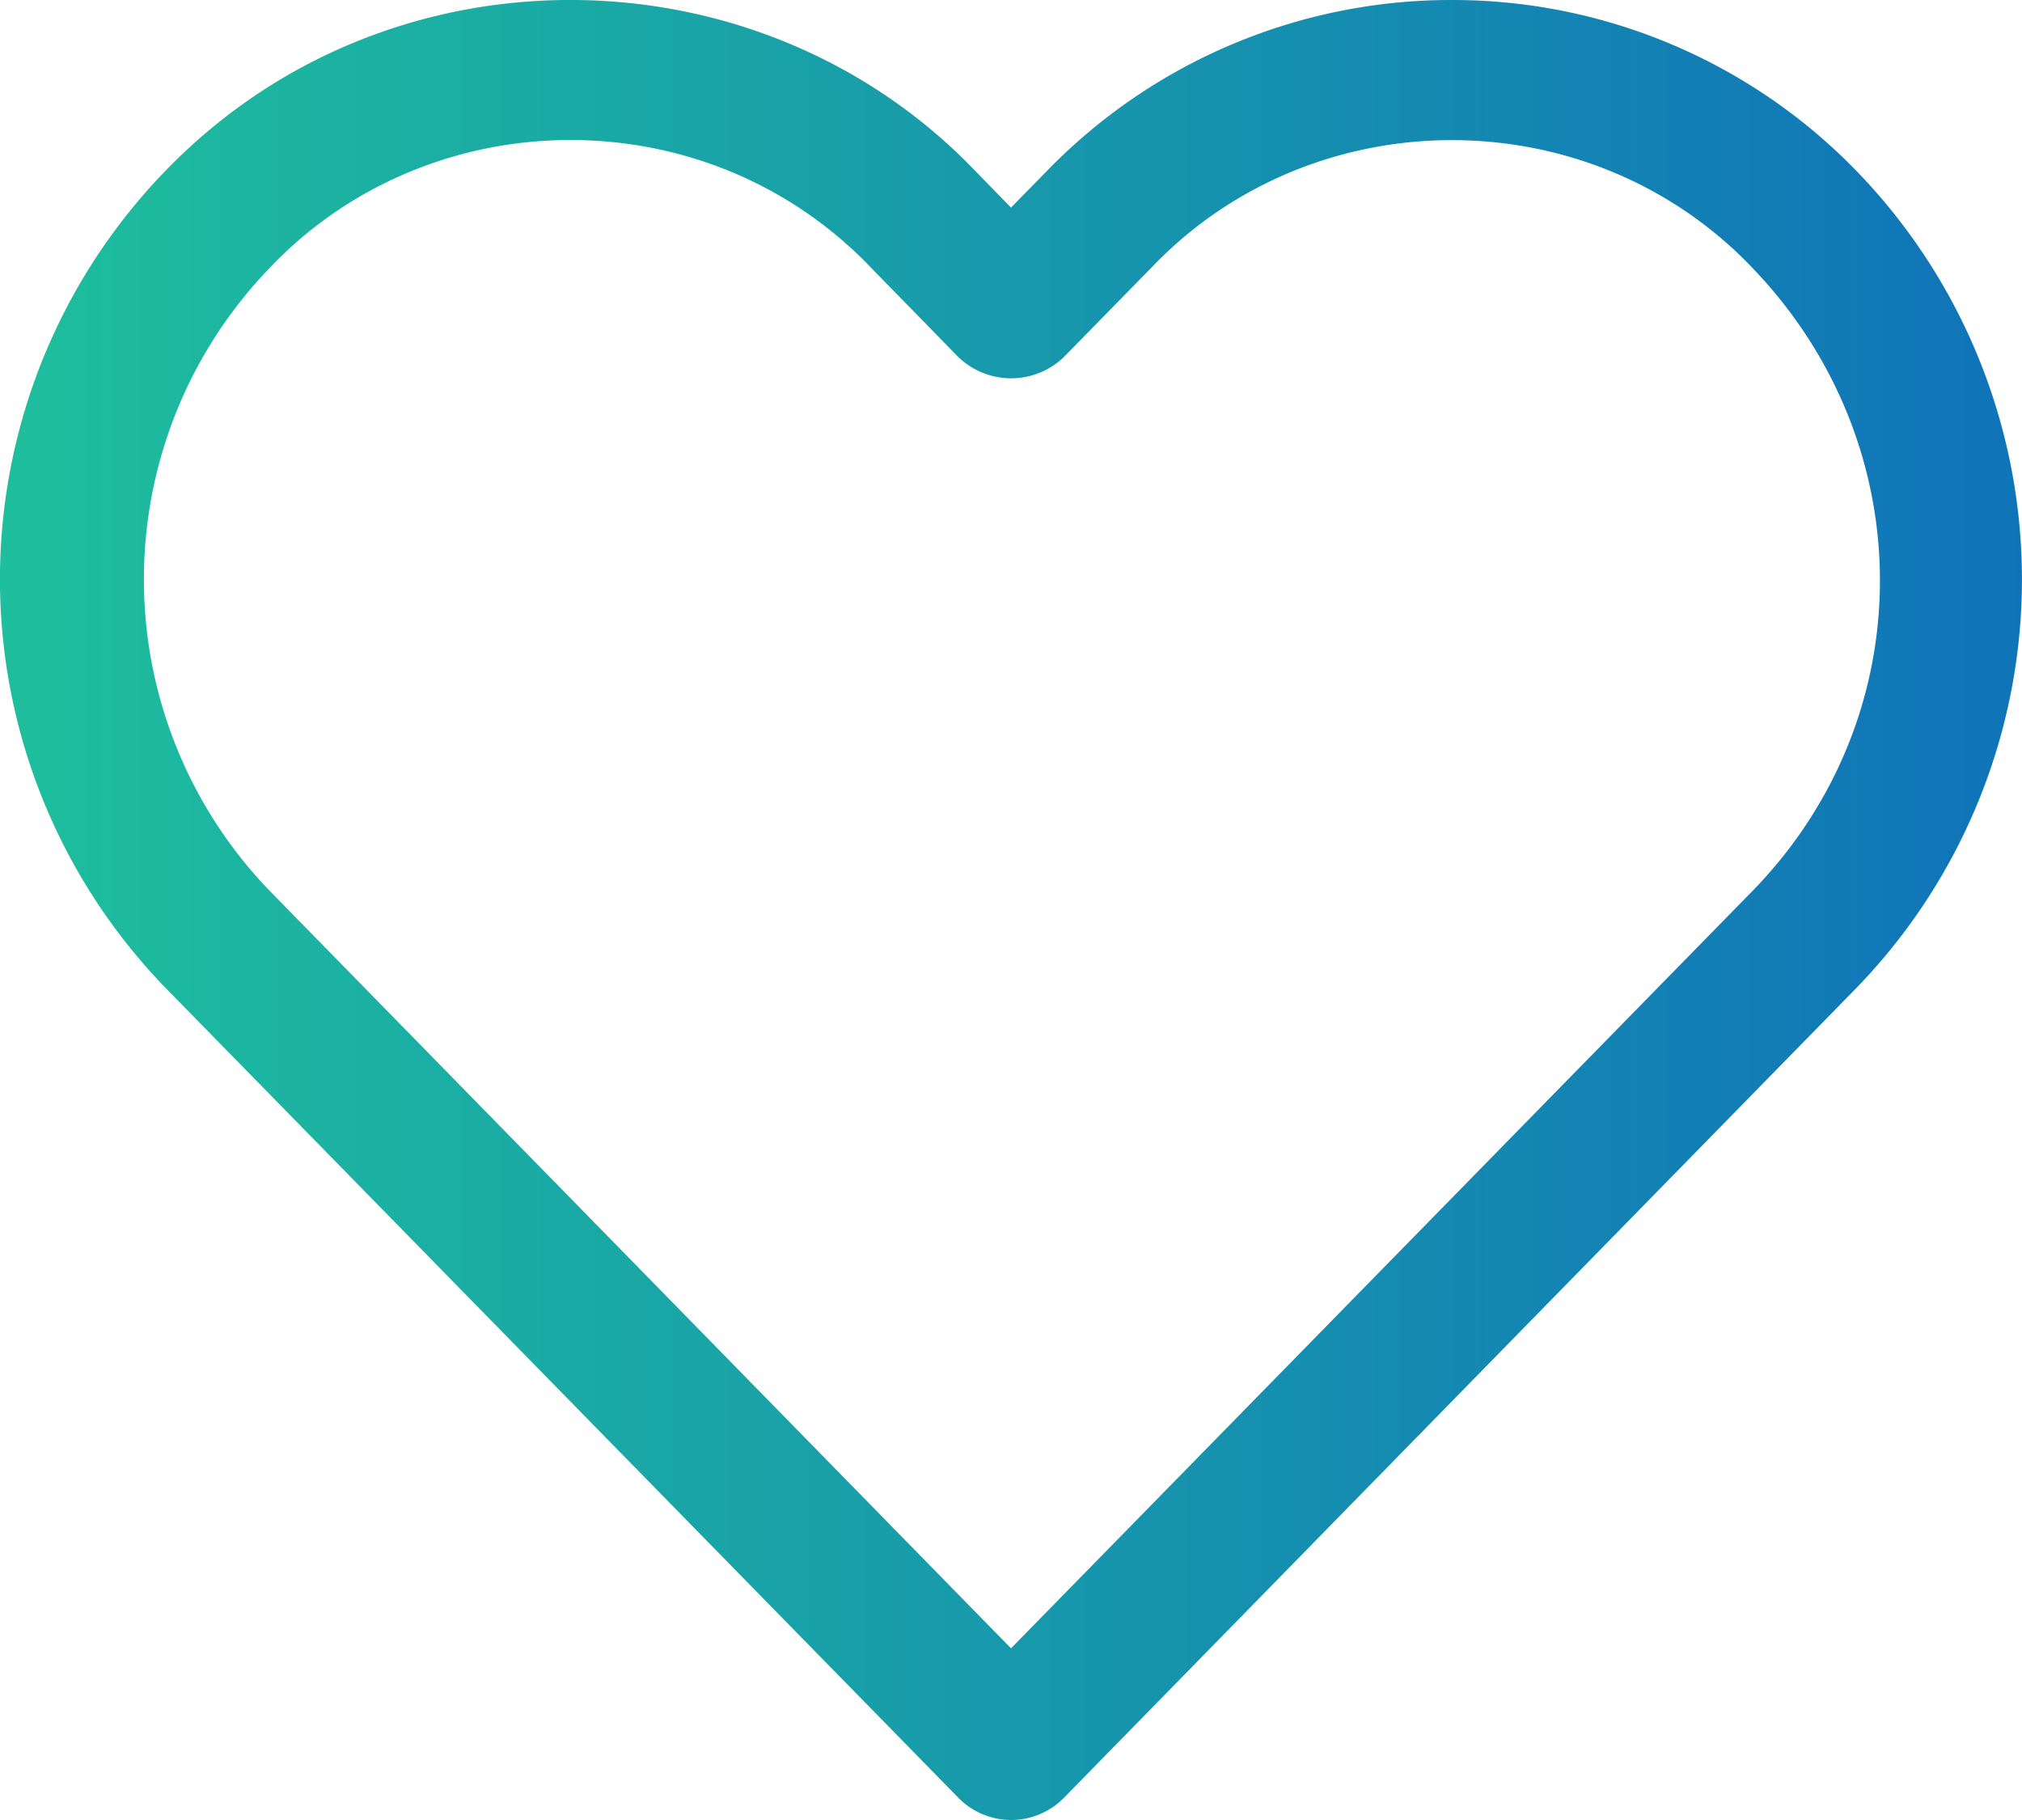 <svg width="20" height="18" viewBox="0 0 20 18" xmlns="http://www.w3.org/2000/svg"><title>51726B4F-E9AD-470F-B3DB-E5477E38D7F7</title><defs><linearGradient x1="0%" y1="1.556%" y2="1.556%" id="a"><stop stop-color="#1EBF9D" offset="0%"/><stop stop-color="#1073B9" offset="100%"/></linearGradient></defs><path d="M18.364 1.692A5.563 5.563 0 0 0 14.362 0a5.57 5.57 0 0 0-4.007 1.691L10 2.053l-.353-.362C7.593-.452 4.132-.575 1.92 1.416a5.804 5.804 0 0 0-.284 8.353l7.847 8.015a.731.731 0 0 0 1.037 0l7.844-8.015a5.804 5.804 0 0 0 0-8.077zM17.33 8.816L10 16.302 2.673 8.816a4.435 4.435 0 0 1 0-6.172C4.186 1.056 6.742.956 8.382 2.422c.08.07.156.145.23.222l.87.89a.753.753 0 0 0 1.038 0l.872-.89C12.905 1.057 15.46.958 17.1 2.423c.08.071.157.146.23.223 1.68 1.743 1.693 4.438 0 6.17z" fill="url(#a)"/></svg>